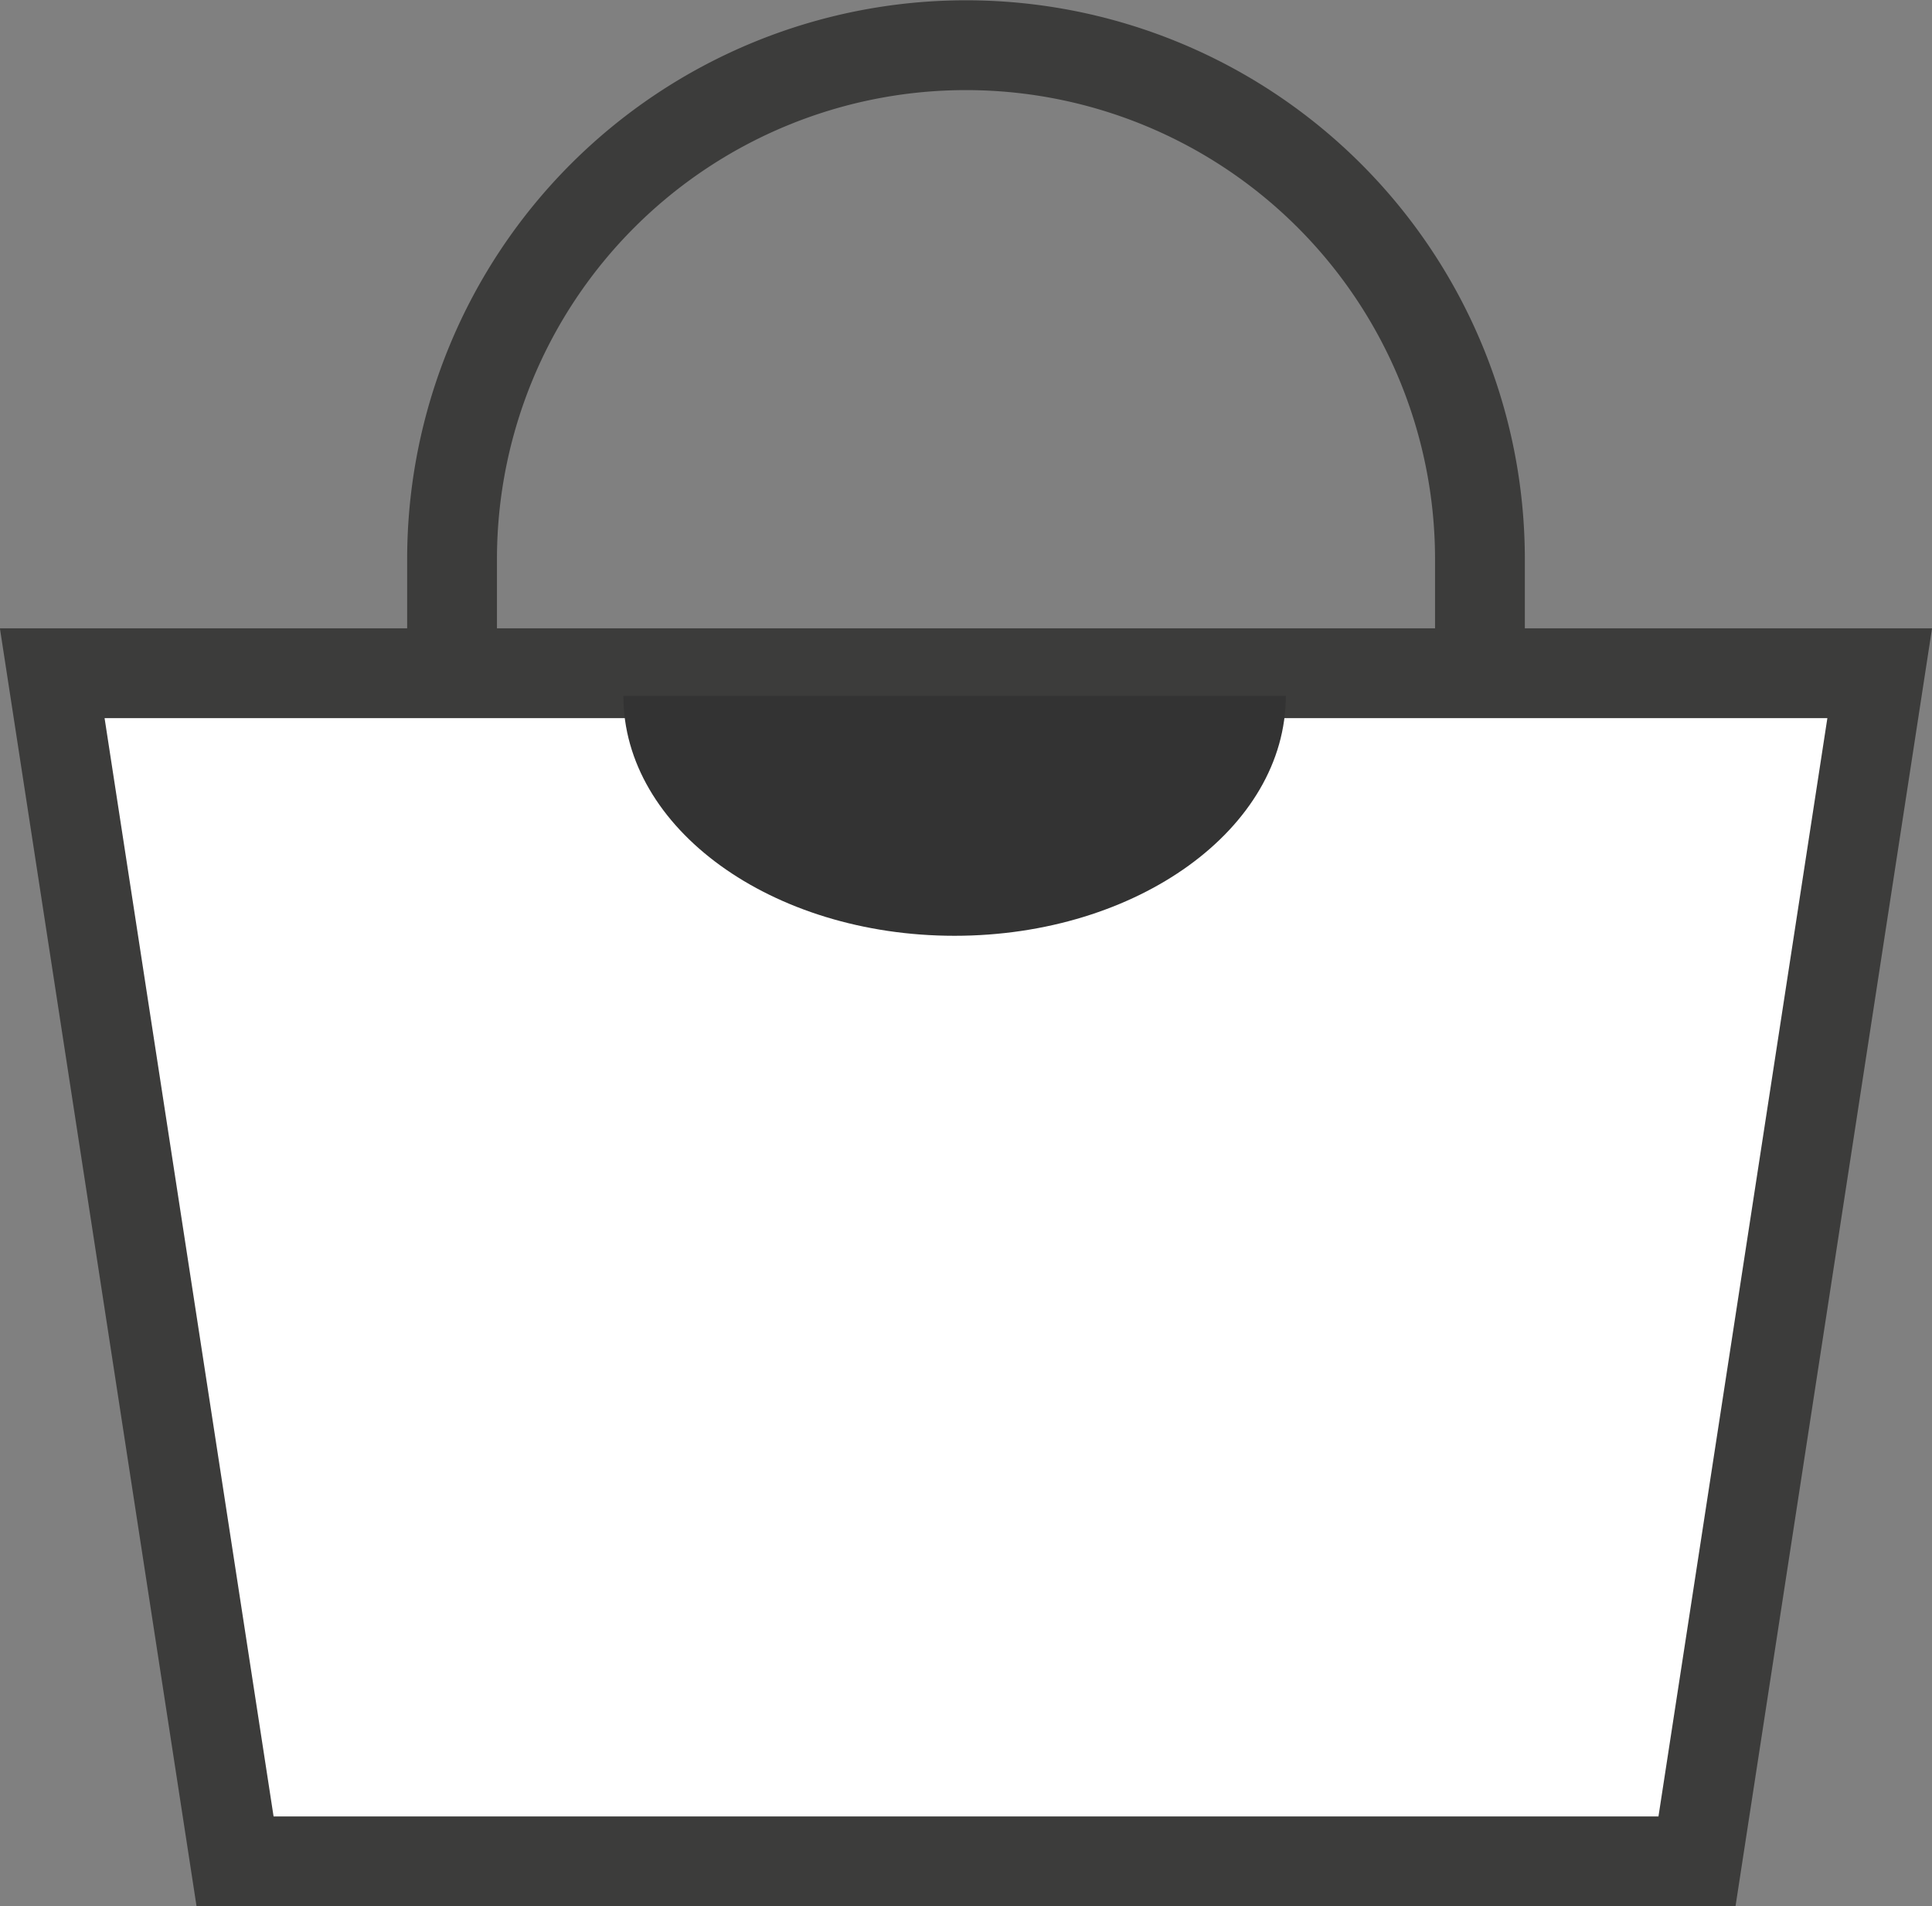 <svg xmlns="http://www.w3.org/2000/svg" width="36.575" height="36.082" viewBox="0 0 36.575 36.082">
  <rect x="0" y="0" width="36.575" height="36.082" fill="#808080" stroke="none"/>
  <g id="Groupe_343" data-name="Groupe 343" transform="translate(-3051.911 -249.99)">
    <path id="Tracé_347" data-name="Tracé 347" d="M3056.361,285.222h27.676l3.459-22.489H3052.9Z" fill="#fff" stroke="#3c3c3b" stroke-miterlimit="10" stroke-width="1.7"/>
    <path id="Tracé_348" data-name="Tracé 348" d="M3076.253,263.162c0,2.508-2.808,4.541-6.271,4.541s-6.27-2.033-6.27-4.541Z" fill="#333"/>
    <path id="Tracé_349" data-name="Tracé 349" d="M3060.469,262.775v-2.2a9.729,9.729,0,1,1,19.459,0v2.062" fill="none" stroke="#3c3c3b" stroke-miterlimit="10" stroke-width="1.7"/>
  </g>
</svg>
